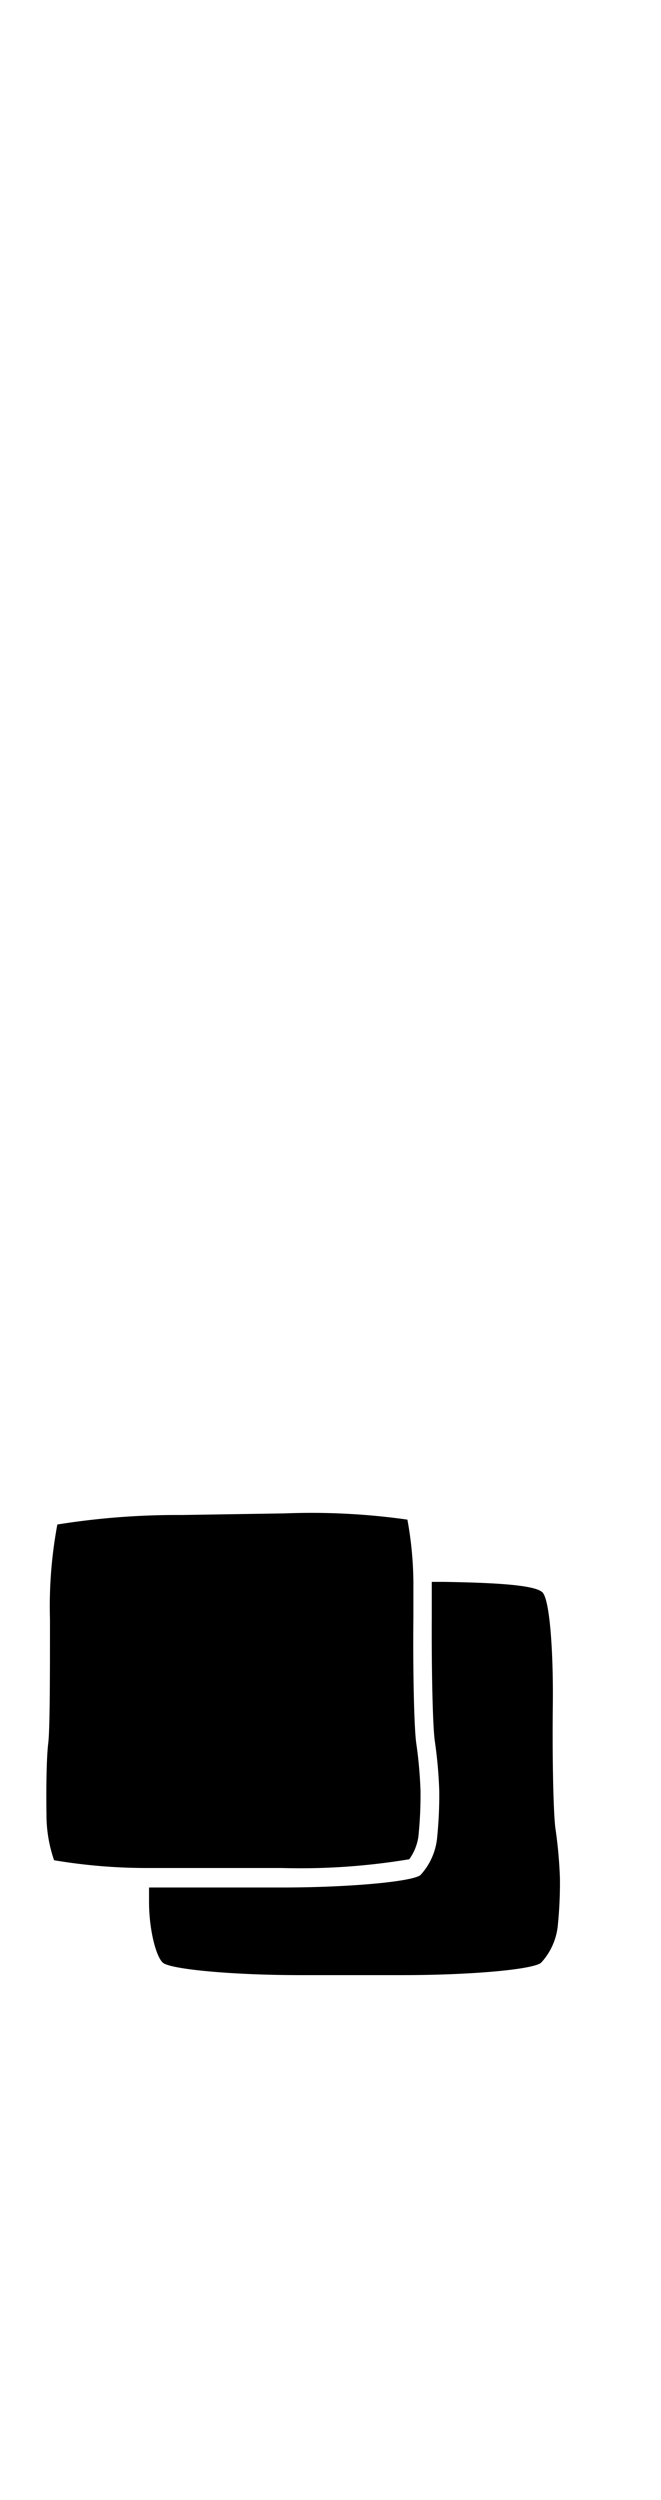 <svg xmlns="http://www.w3.org/2000/svg" width="52.91" height="200" viewBox="0 0 52.91 200"><title>_</title><path d="M4.33 148.82a44.8 44.8 0 0 0 7.64.62h10.58a52.91 52.91 0 0 0 10.21-.7 4.1 4.1 0 0 0 .73-1.81 32.35 32.35 0 0 0 .17-3.66 35 35 0 0 0-.33-3.74c-.2-1.31-.28-6.2-.24-10.16v-2.8a28.85 28.85 0 0 0-.48-5 54.65 54.65 0 0 0-9.79-.5l-8.29.13a60.55 60.55 0 0 0-9.94.76 35.71 35.71 0 0 0-.59 7.58c0 4.33 0 8.79-.14 9.93s-.17 3.59-.14 5.68a11.1 11.1 0 0 0 .61 3.67z"/><path d="M34.81 139.32a36 36 0 0 1 .35 3.93 33.92 33.92 0 0 1-.18 3.86 5.14 5.14 0 0 1-1.32 2.89c-.6.52-5.6 1-11.1 1H11.93v1.17c0 2.13.53 4.31 1.1 4.84s5.54 1 11 1h8.19c5.5 0 10.49-.45 11.1-1a5.14 5.14 0 0 0 1.32-2.87 33.92 33.92 0 0 0 .18-3.86 36 36 0 0 0-.35-3.93c-.17-1.09-.27-5.55-.22-9.92s-.25-8.43-.82-9.03-3.72-.78-7.87-.85h-1v2.86c-.02 4.35.08 8.82.25 9.91z"/></svg>